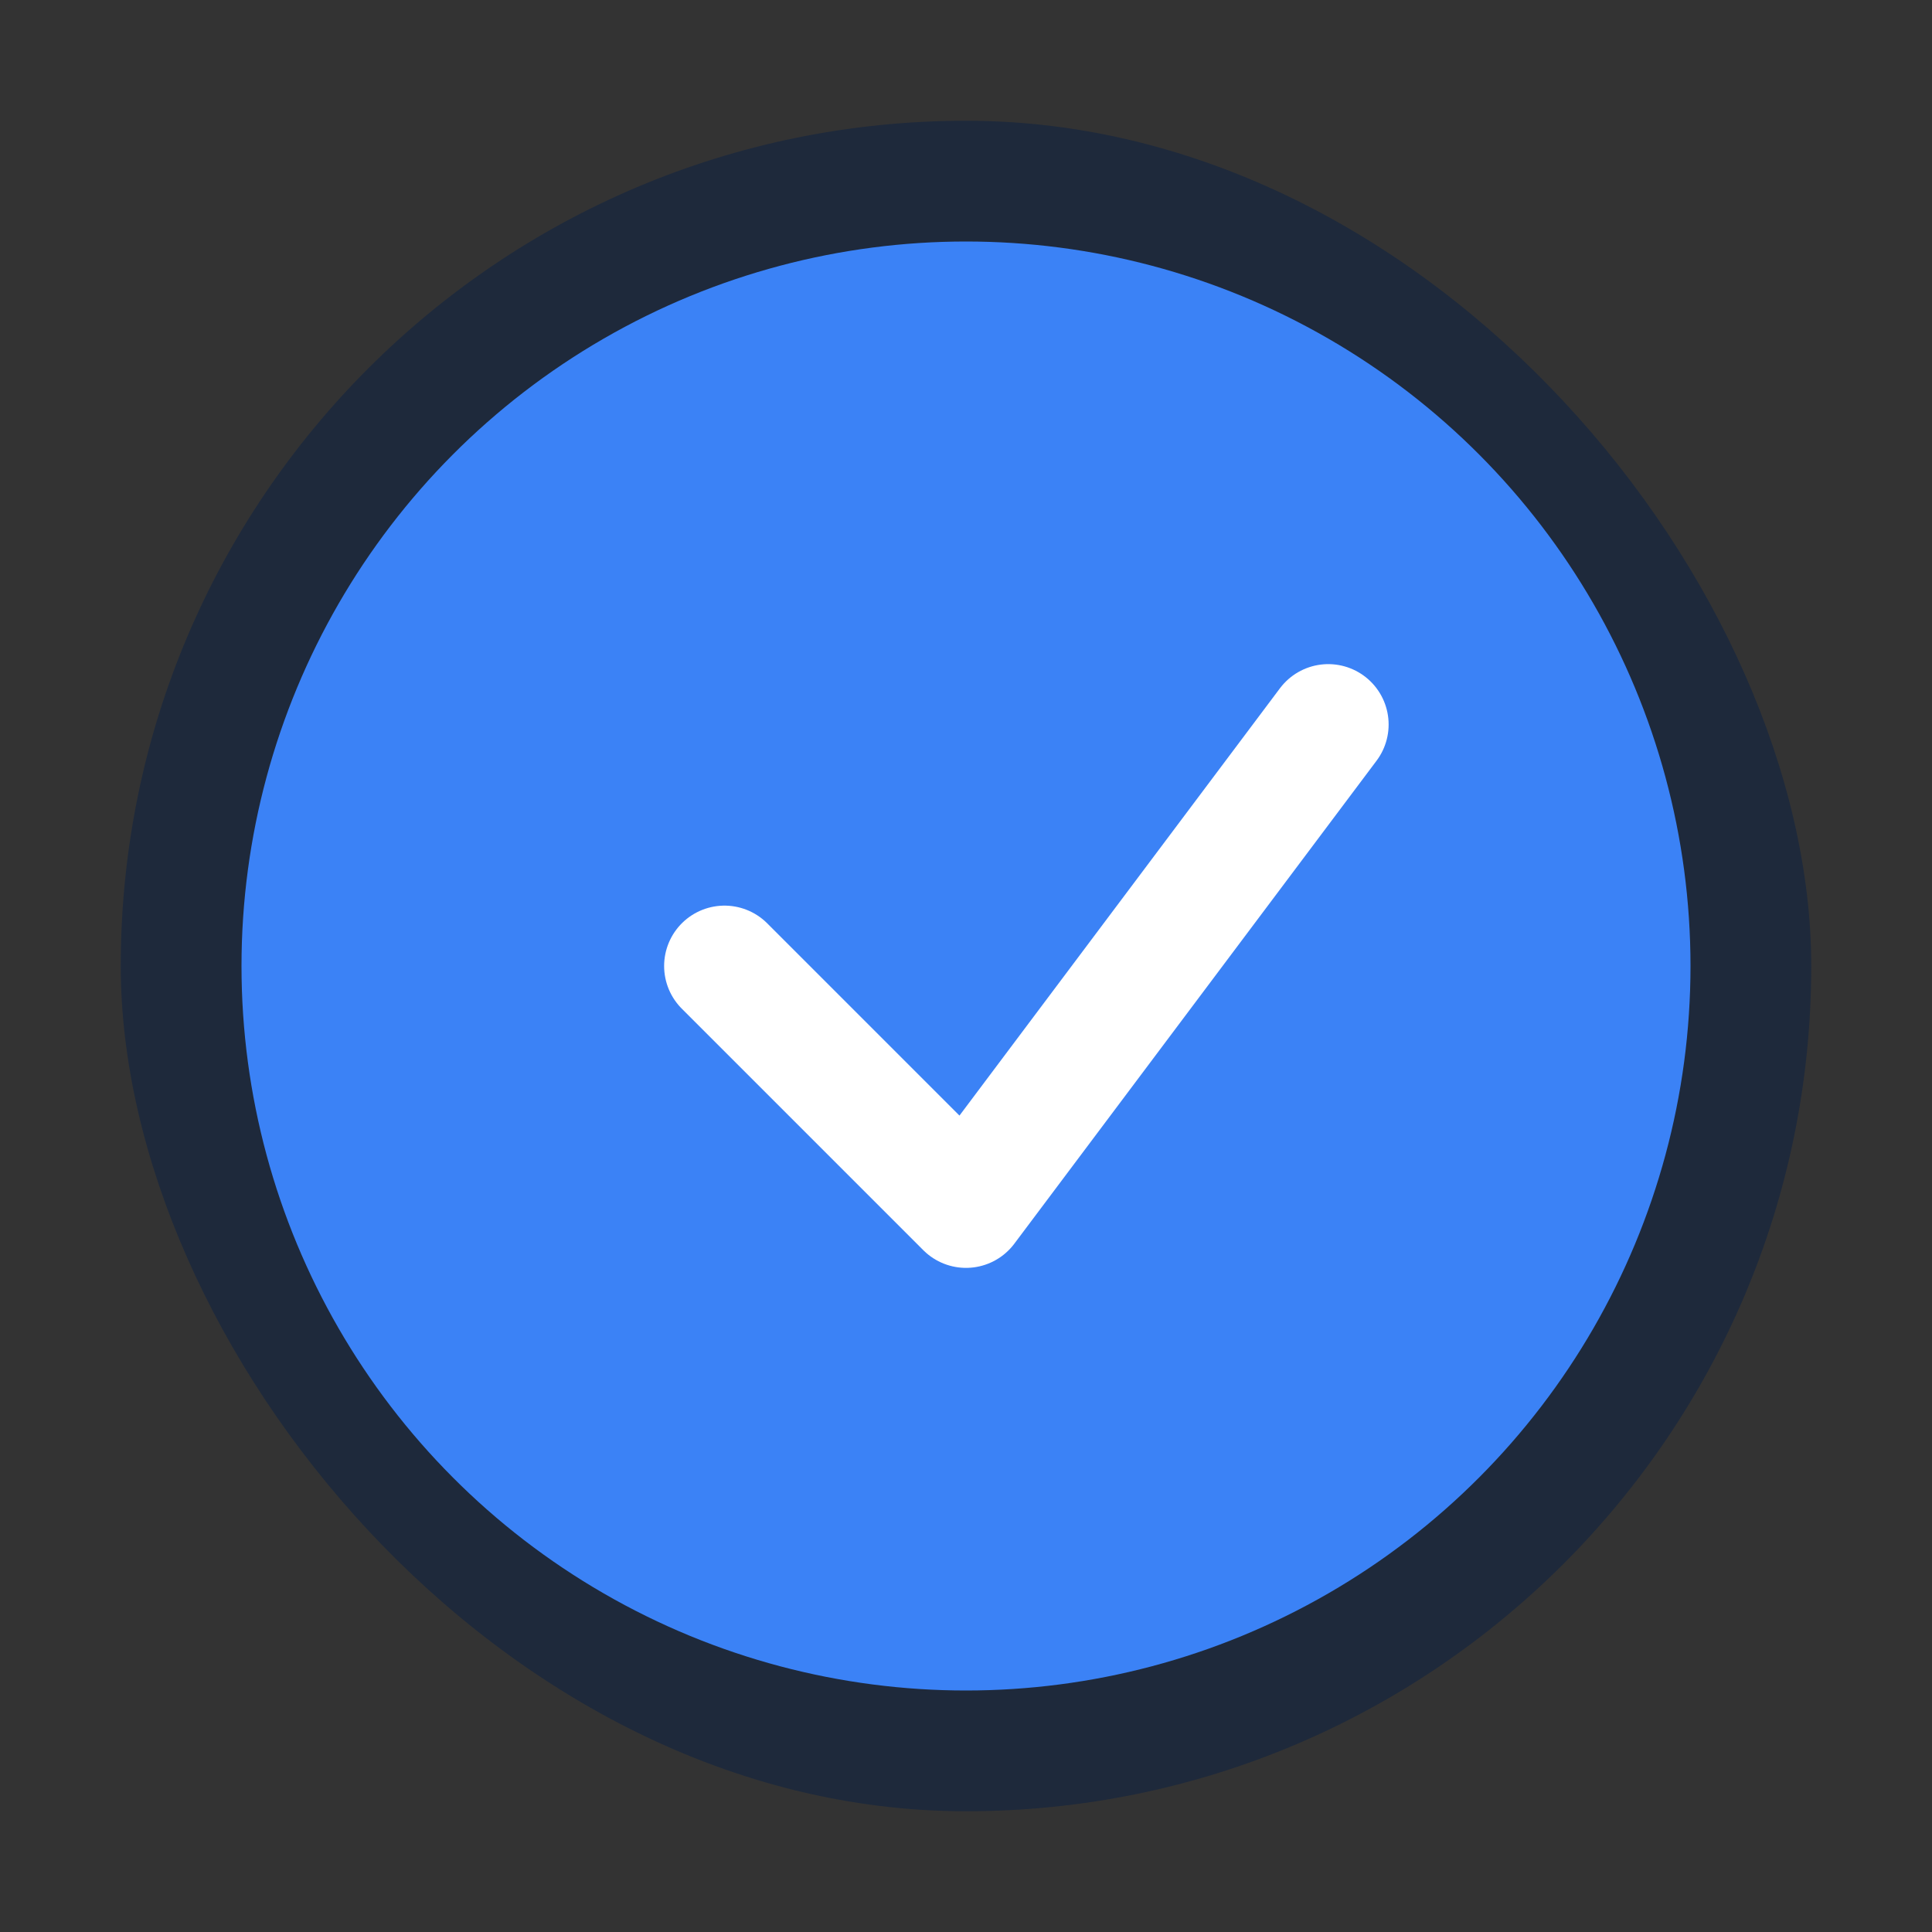 <?xml version="1.0" encoding="UTF-8"?>
<svg width="80" height="80" viewBox="0 0 80 80" fill="none" xmlns="http://www.w3.org/2000/svg">
  <rect x="0" y="0" width="80" height="80" fill="#333333" stroke="none"/>
  <!-- Background shape -->
  <rect x="5" y="5" width="70" height="70" rx="35" fill="#1E293B" class="logo-bg"/>
  
  <!-- Icon -->
  <circle cx="40" cy="40" r="30" fill="#3B82F6" class="primary-color"/>
  <path d="M30 40 L40 50 L55 30" stroke="white" stroke-width="5" stroke-linecap="round" stroke-linejoin="round"/>
  
  <style>
    @media (prefers-color-scheme: light) {
      .logo-bg { fill: #FFFFFF; }
      .primary-color { fill: #2563EB; }
    }
  </style>
</svg>
